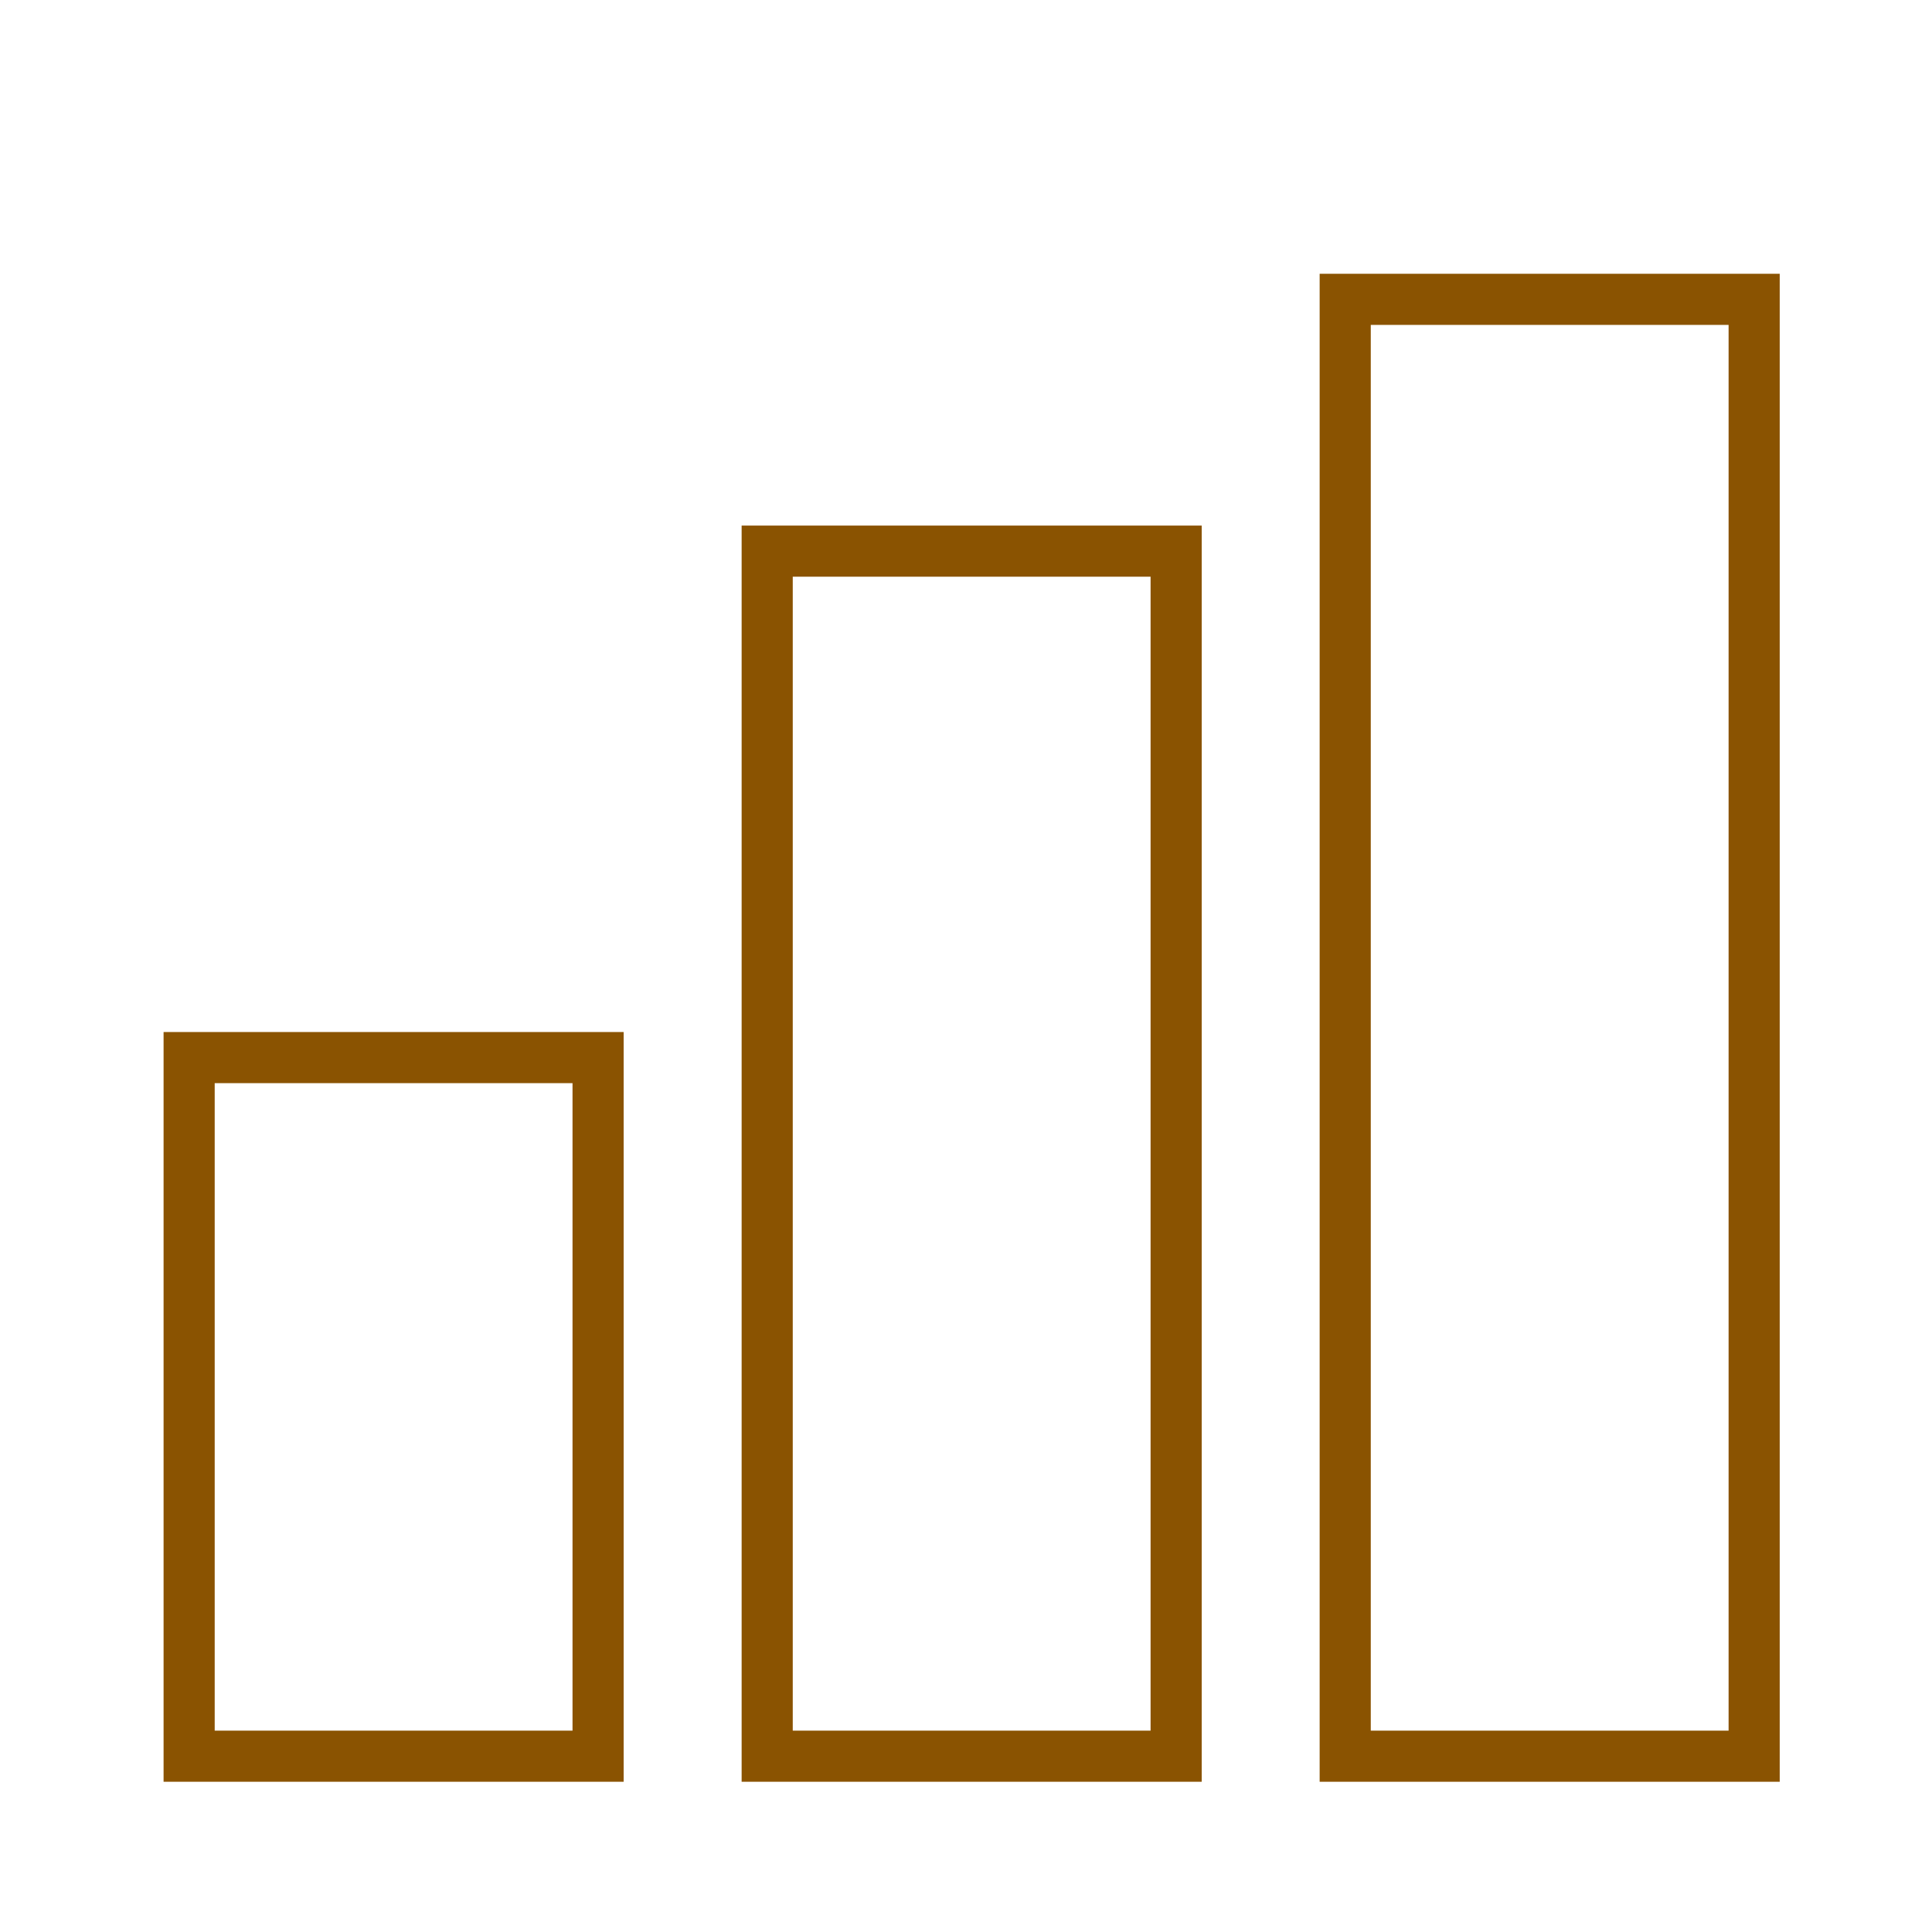 <?xml version='1.0' encoding='UTF-8'?>
<svg xmlns="http://www.w3.org/2000/svg" id="ap" data-name="évolution 3" viewBox="0 0 453.54 453.54">
  <defs>
    <style>
      .aq {
        fill: none;
        stroke: #8A5301;
        stroke-miterlimit: 10;
        stroke-width: 12px;
      }
    </style>
  </defs>
  <rect class="aq" x="44.4" y="248.27" width="96" height="164"/>
  <rect class="aq" x="180.1" y="129.38" width="96" height="282.89"/>
  <rect class="aq" x="315.79" y="70.27" width="96" height="342"/>
</svg>
